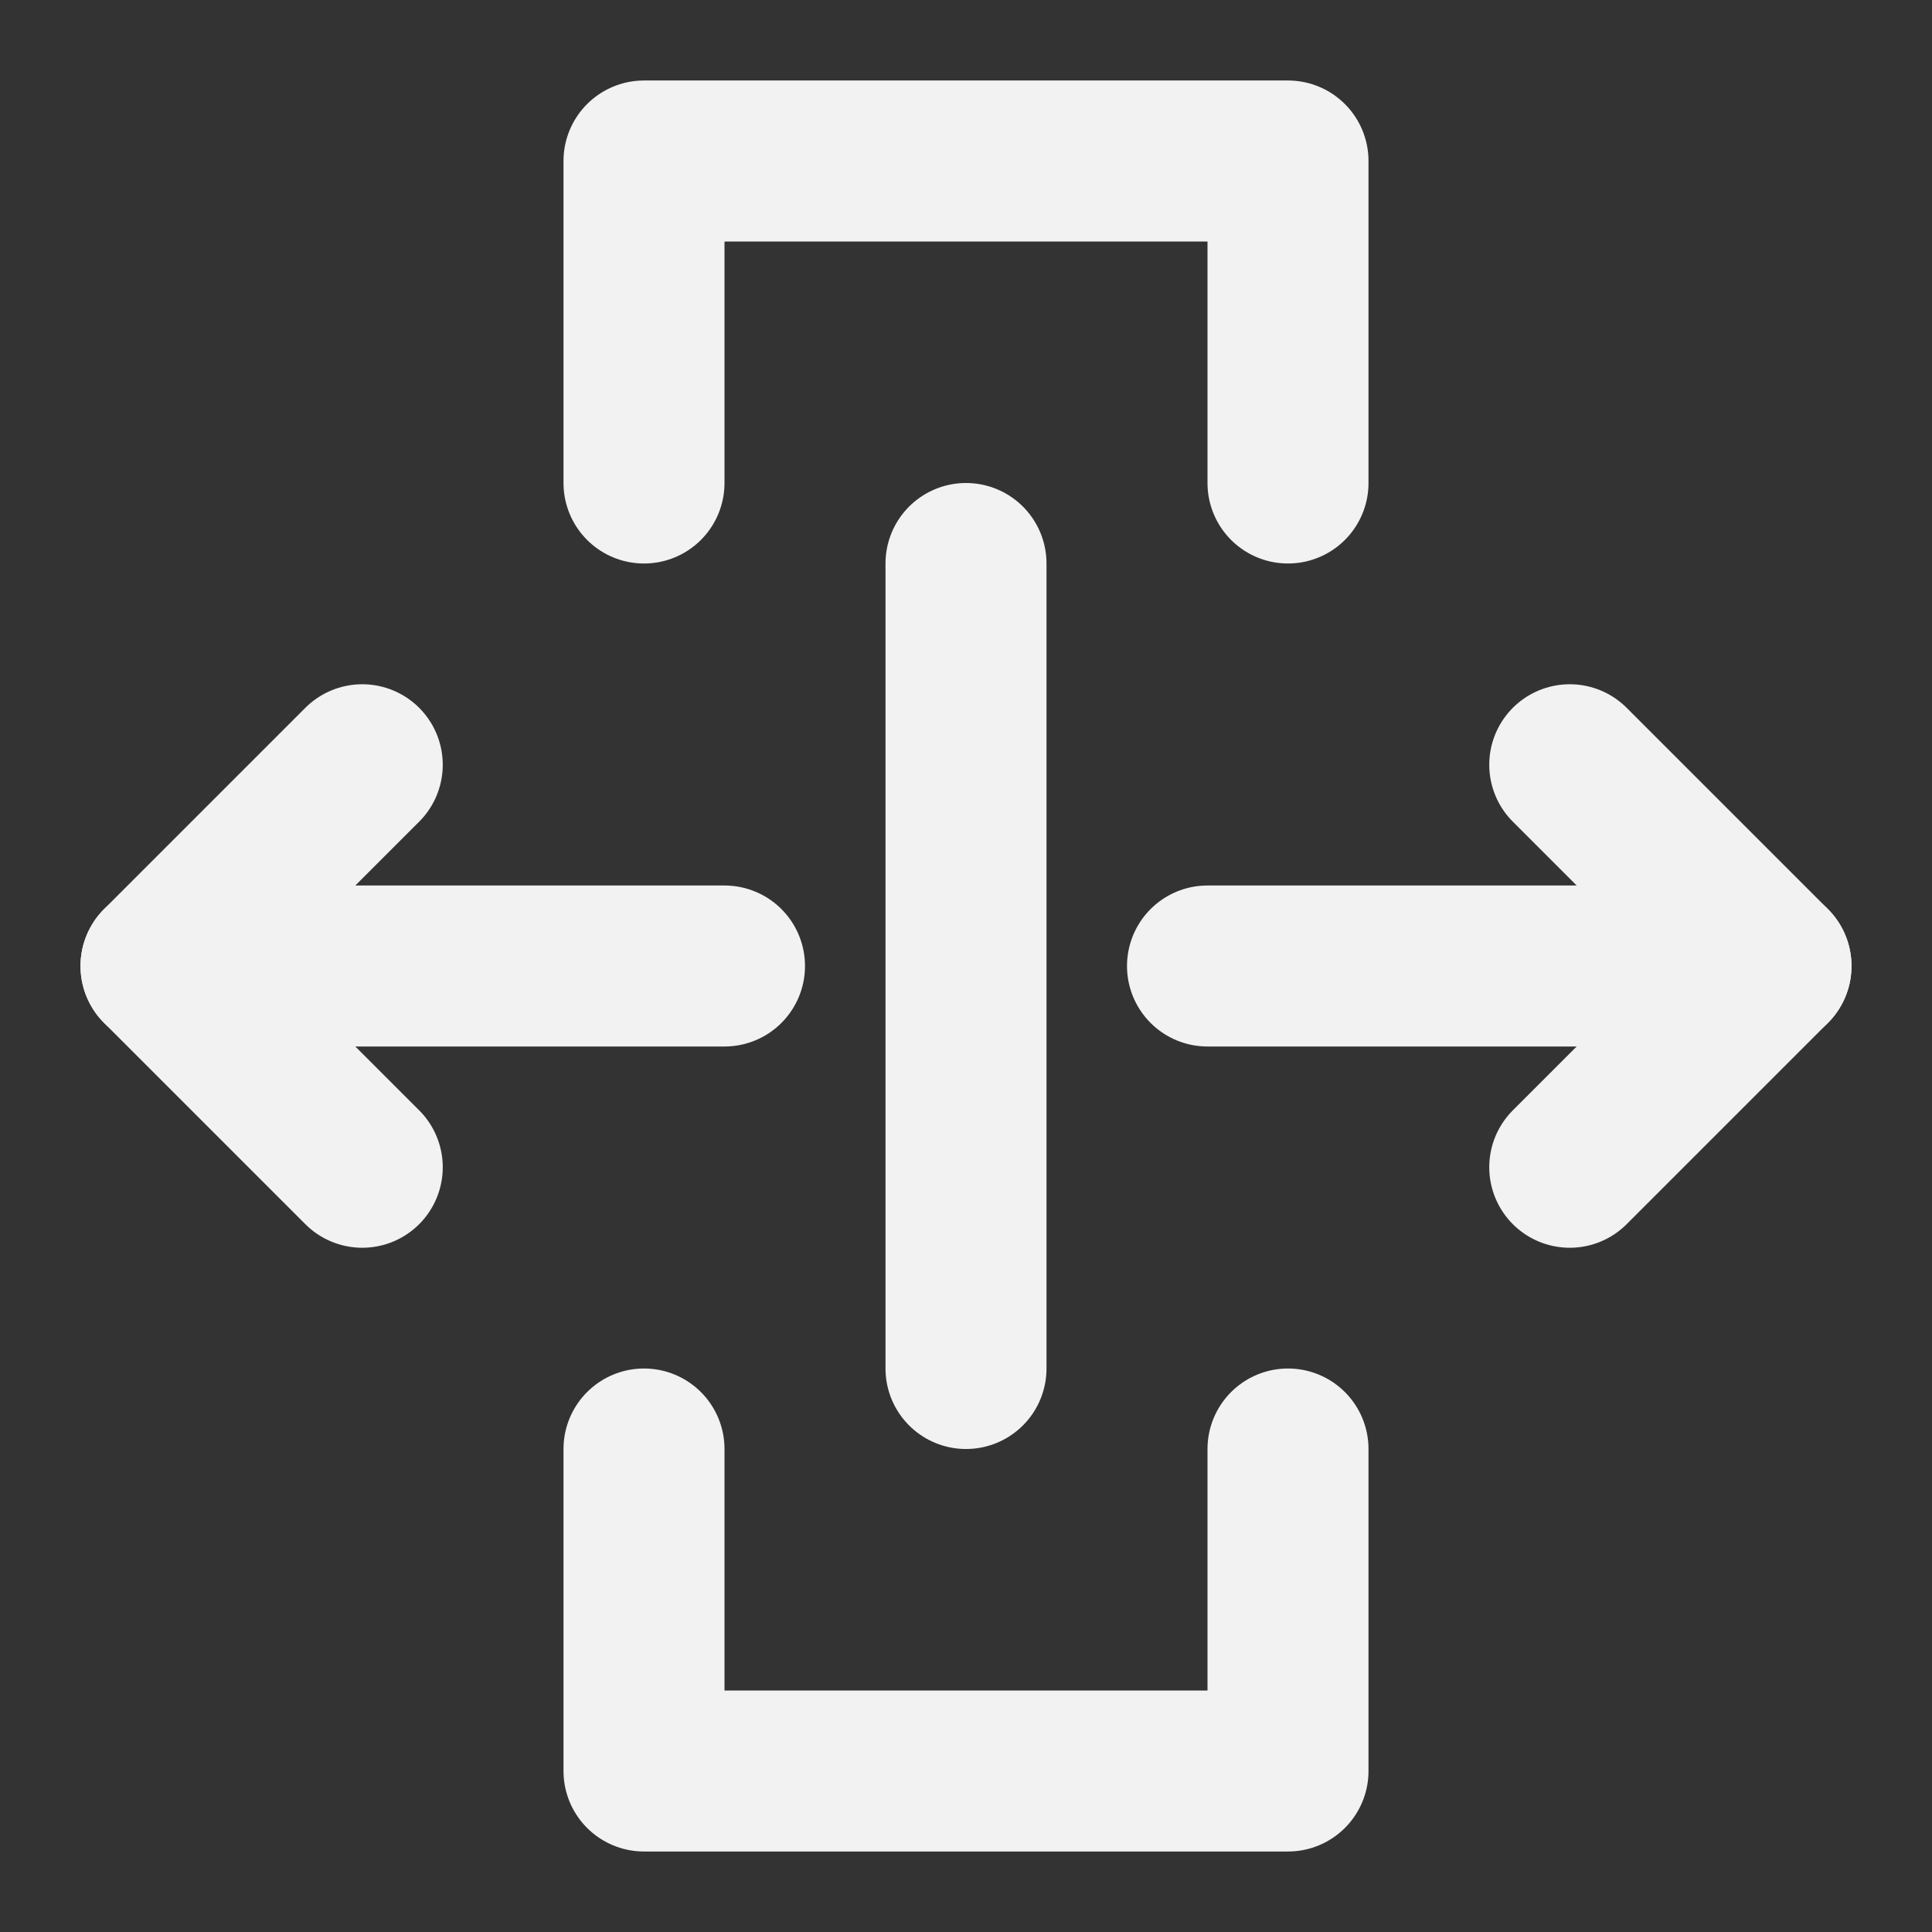 <?xml version="1.0" encoding="UTF-8"?><svg width="24" height="24" viewBox="0 0 48 48" fill="none" xmlns="http://www.w3.org/2000/svg"><rect x="0" y="0" width="48" height="48" fill="#333333" stroke="none"/><path d="M16 12V4H32V12" stroke="#F2F2F2" stroke-width="4" stroke-linecap="round" stroke-linejoin="round"/><path d="M32 36V44H16V36" stroke="#F2F2F2" stroke-width="4" stroke-linecap="round" stroke-linejoin="round"/><path d="M18 24L4 24" stroke="#F2F2F2" stroke-width="4" stroke-linecap="round" stroke-linejoin="round"/><path d="M44 24L30 24" stroke="#F2F2F2" stroke-width="4" stroke-linecap="round" stroke-linejoin="round"/><path d="M24 34V14" stroke="#F2F2F2" stroke-width="4" stroke-linecap="round" stroke-linejoin="round"/><path d="M39 19L44 24L39 29" stroke="#F2F2F2" stroke-width="4" stroke-linecap="round" stroke-linejoin="round"/><path d="M9 19L4 24L9 29" stroke="#F2F2F2" stroke-width="4" stroke-linecap="round" stroke-linejoin="round"/></svg>
